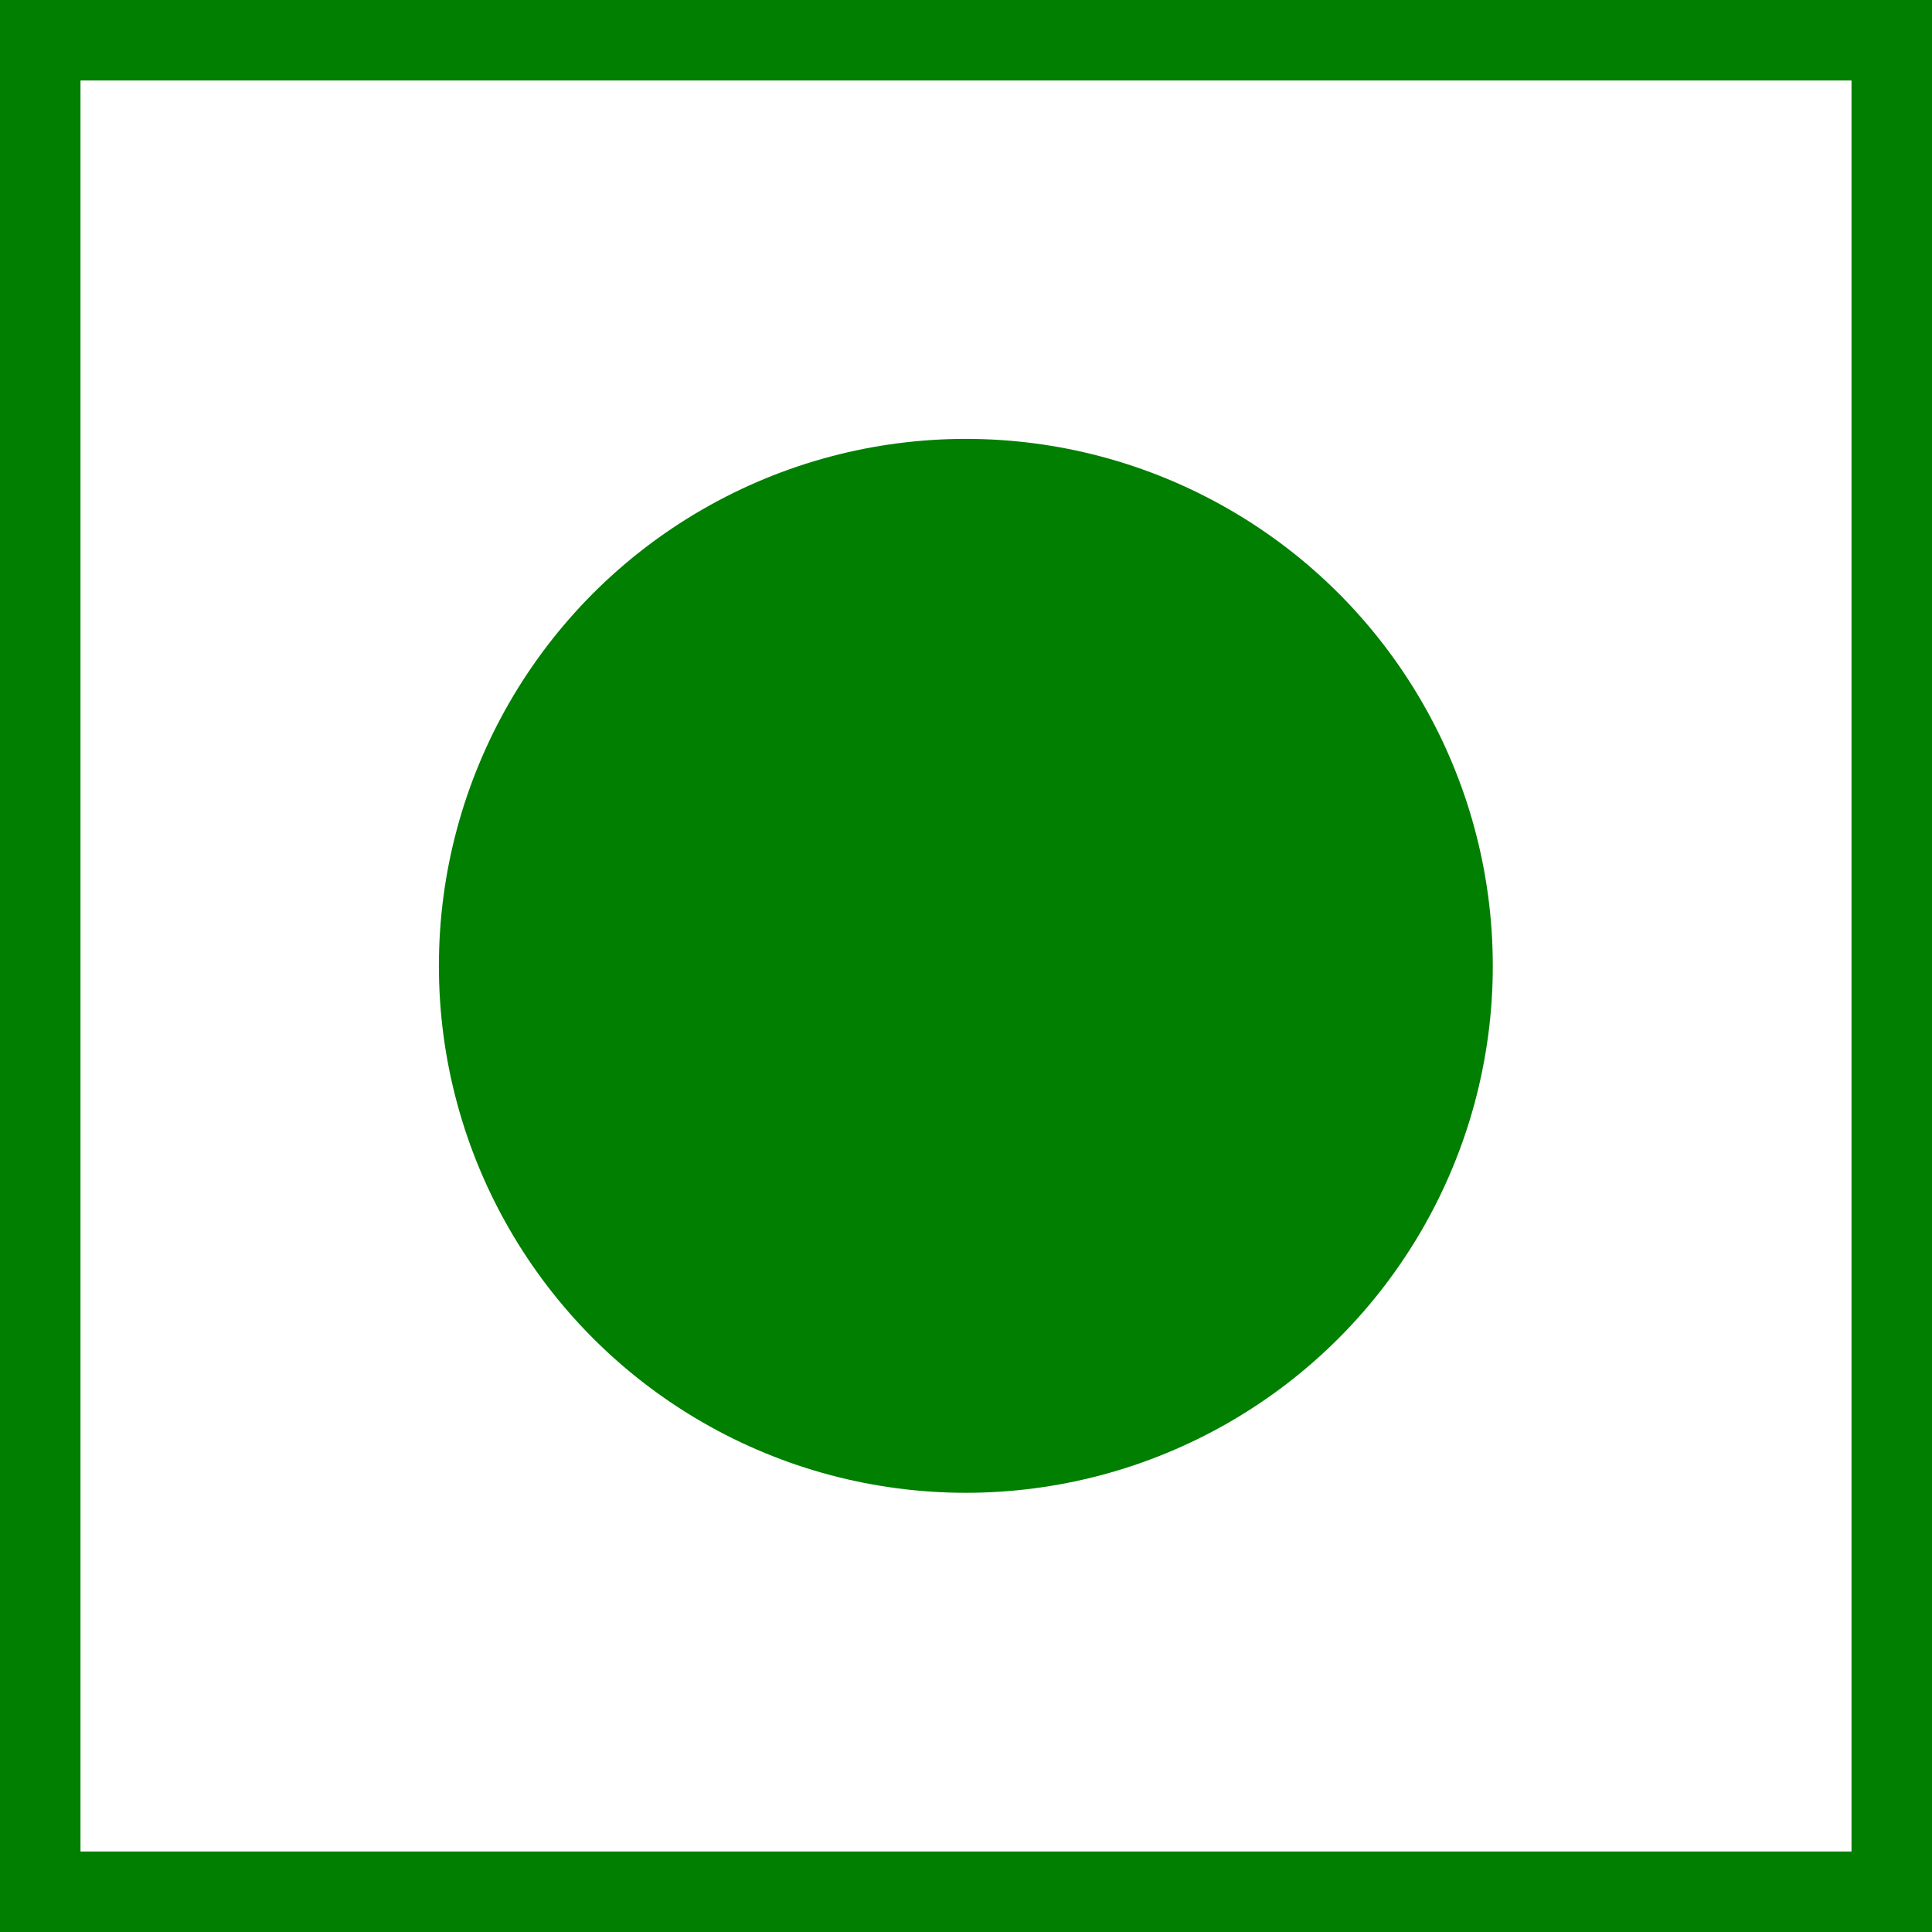 <svg width="12" height="12" viewBox="0 0 12 12" fill="none" xmlns="http://www.w3.org/2000/svg">
<rect x="0.25" y="0.25" width="11.5" height="11.5" stroke="#017F01" stroke-width="0.5"/>
<circle cx="5.999" cy="5.999" r="3.273" fill="#017F01"/>
</svg>
